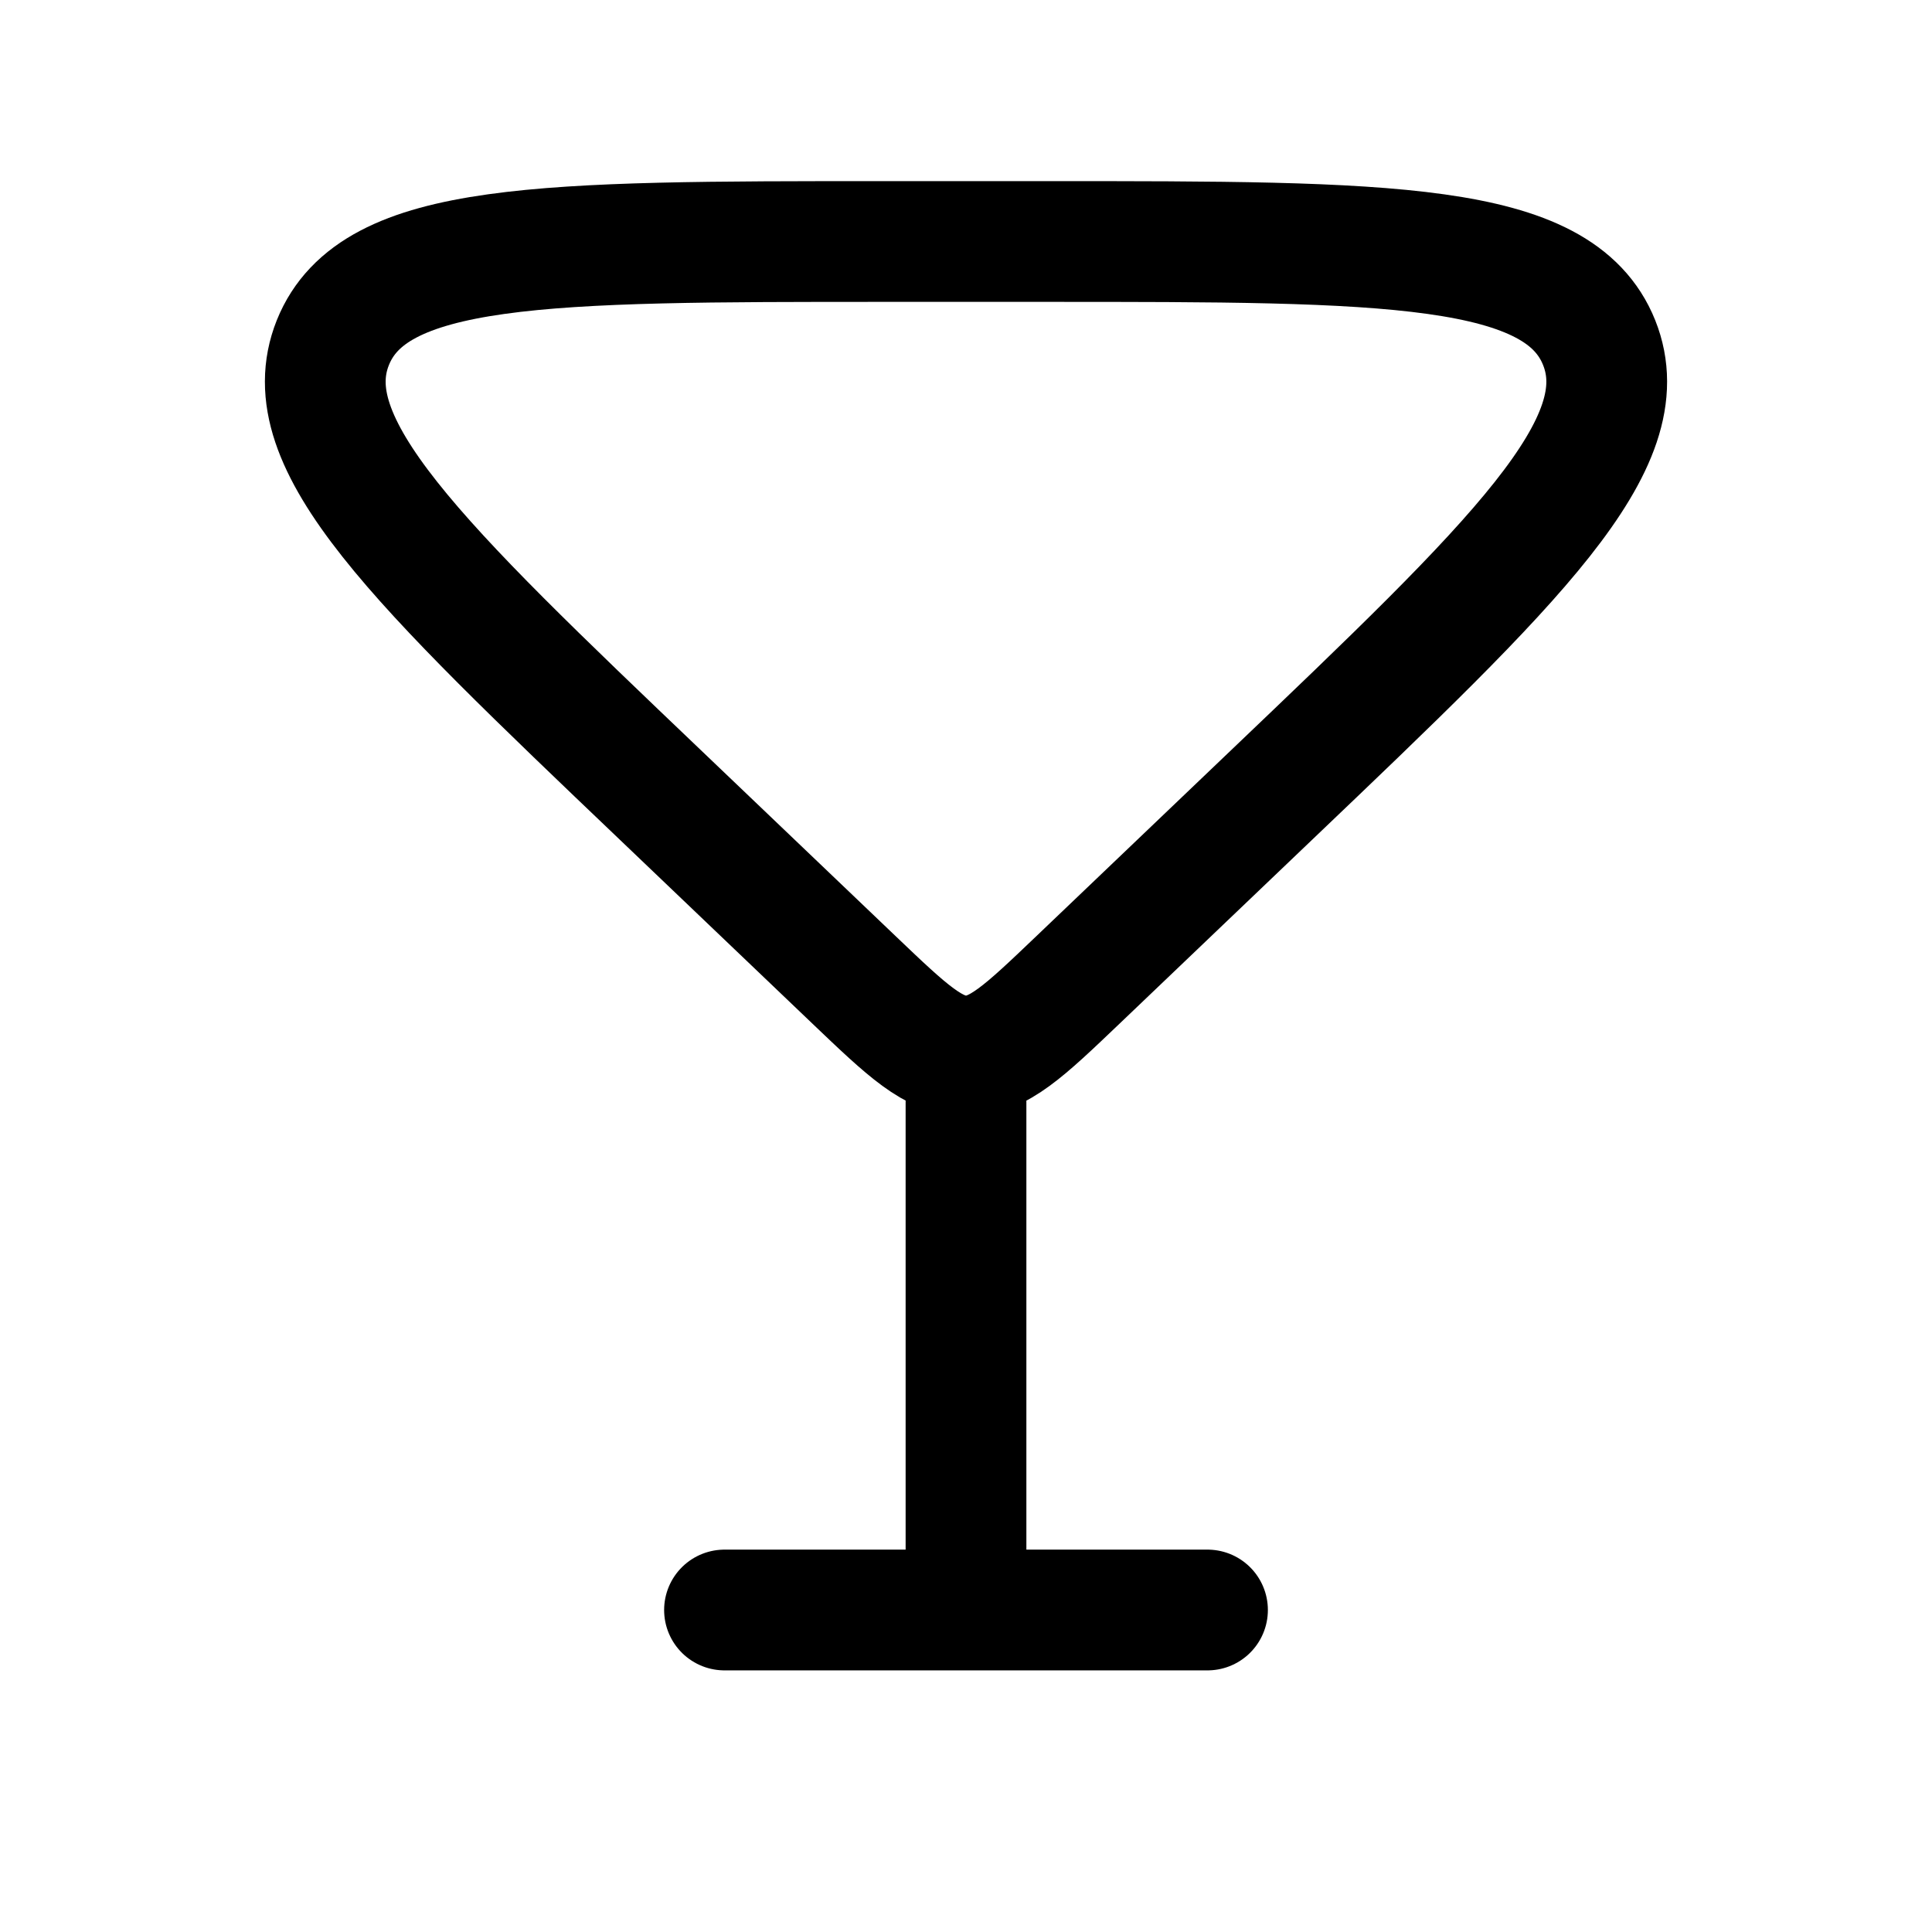 <svg xmlns="http://www.w3.org/2000/svg" width="24" height="24" fill="none">
    <path stroke="currentColor" stroke-linecap="round" stroke-linejoin="round" stroke-width="1.5" d="M9 20h6m-3 0v-6.49m-1.381-1.328L8.222 9.893c-3.06-2.92-4.59-4.38-4.087-5.637C4.64 3 6.754 3 10.984 3h2.032c4.23 0 6.345 0 6.849 1.256.503 1.256-1.027 2.717-4.087 5.637l-2.397 2.289c-.654.624-.98.936-1.381.936-.4 0-.727-.312-1.381-.936"/>
</svg>